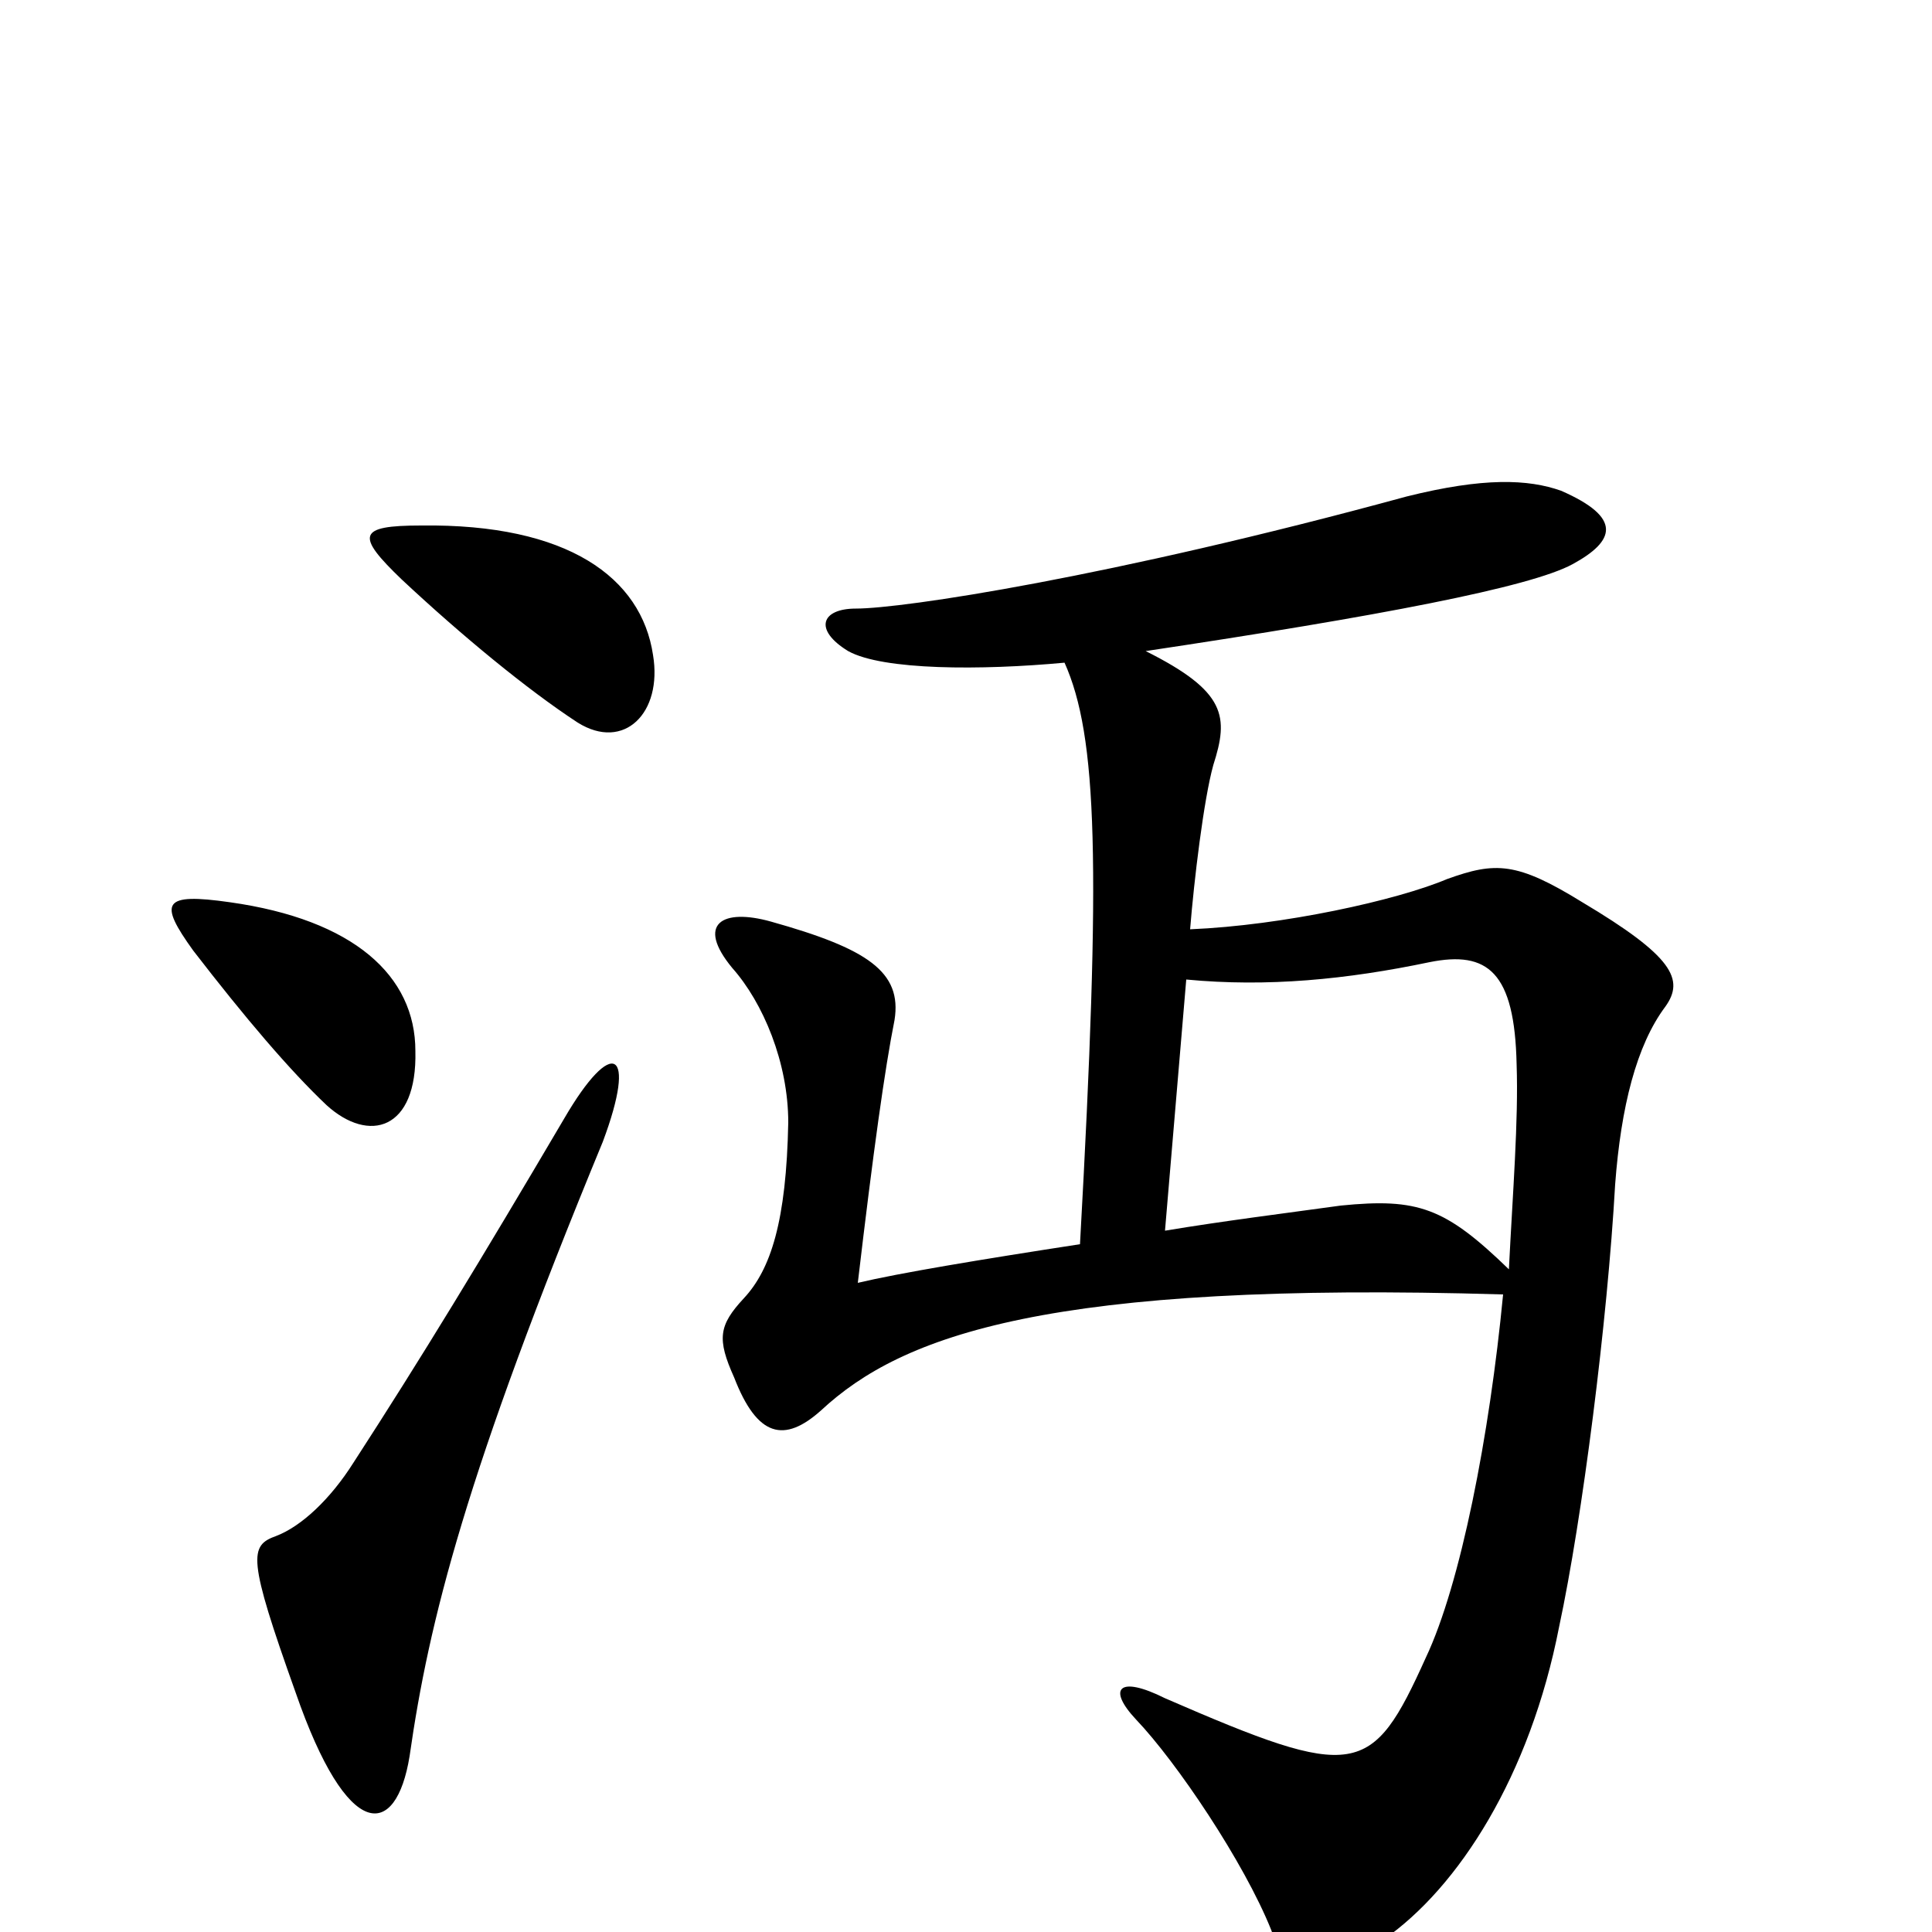 <svg xmlns="http://www.w3.org/2000/svg" viewBox="0 -1000 1000 1000">
	<path fill="#000000" d="M338 -661C332 -701 294 -729 218 -728C185 -728 184 -723 208 -700C239 -671 273 -643 299 -626C323 -611 343 -631 338 -661ZM215 -456C215 -495 183 -524 119 -533C84 -538 82 -533 100 -508C127 -473 150 -446 169 -428C191 -408 216 -415 215 -456ZM862 -479C872 -493 866 -505 819 -533C785 -554 774 -554 749 -545C723 -534 664 -521 616 -519C618 -544 623 -586 628 -604C636 -629 635 -642 593 -663C713 -681 792 -696 814 -708C836 -720 840 -732 808 -746C791 -752 768 -753 728 -743C574 -701 467 -685 443 -685C425 -685 421 -674 439 -663C457 -653 508 -653 551 -657C568 -619 570 -554 559 -356C507 -348 465 -341 444 -336C452 -404 458 -447 463 -472C467 -497 449 -509 399 -523C374 -530 360 -522 379 -499C395 -481 408 -450 408 -419C407 -368 399 -343 385 -328C372 -314 371 -307 380 -287C392 -256 406 -253 425 -270C467 -309 543 -337 778 -330C771 -257 756 -180 738 -142C710 -80 702 -78 603 -121C579 -133 573 -126 588 -110C609 -88 644 -36 658 -1C668 28 678 28 716 4C755 -23 792 -81 807 -158C819 -214 832 -316 836 -387C839 -427 847 -459 862 -479ZM312 -409C330 -457 317 -464 292 -421C249 -348 218 -297 183 -243C171 -224 156 -210 143 -205C129 -200 128 -194 153 -124C180 -46 205 -48 212 -91C222 -161 241 -237 312 -409ZM785 -449C786 -420 783 -383 781 -343C748 -375 734 -380 694 -376C665 -372 633 -368 603 -363L614 -493C656 -489 697 -493 740 -502C770 -508 784 -497 785 -449Z"/>
</svg>